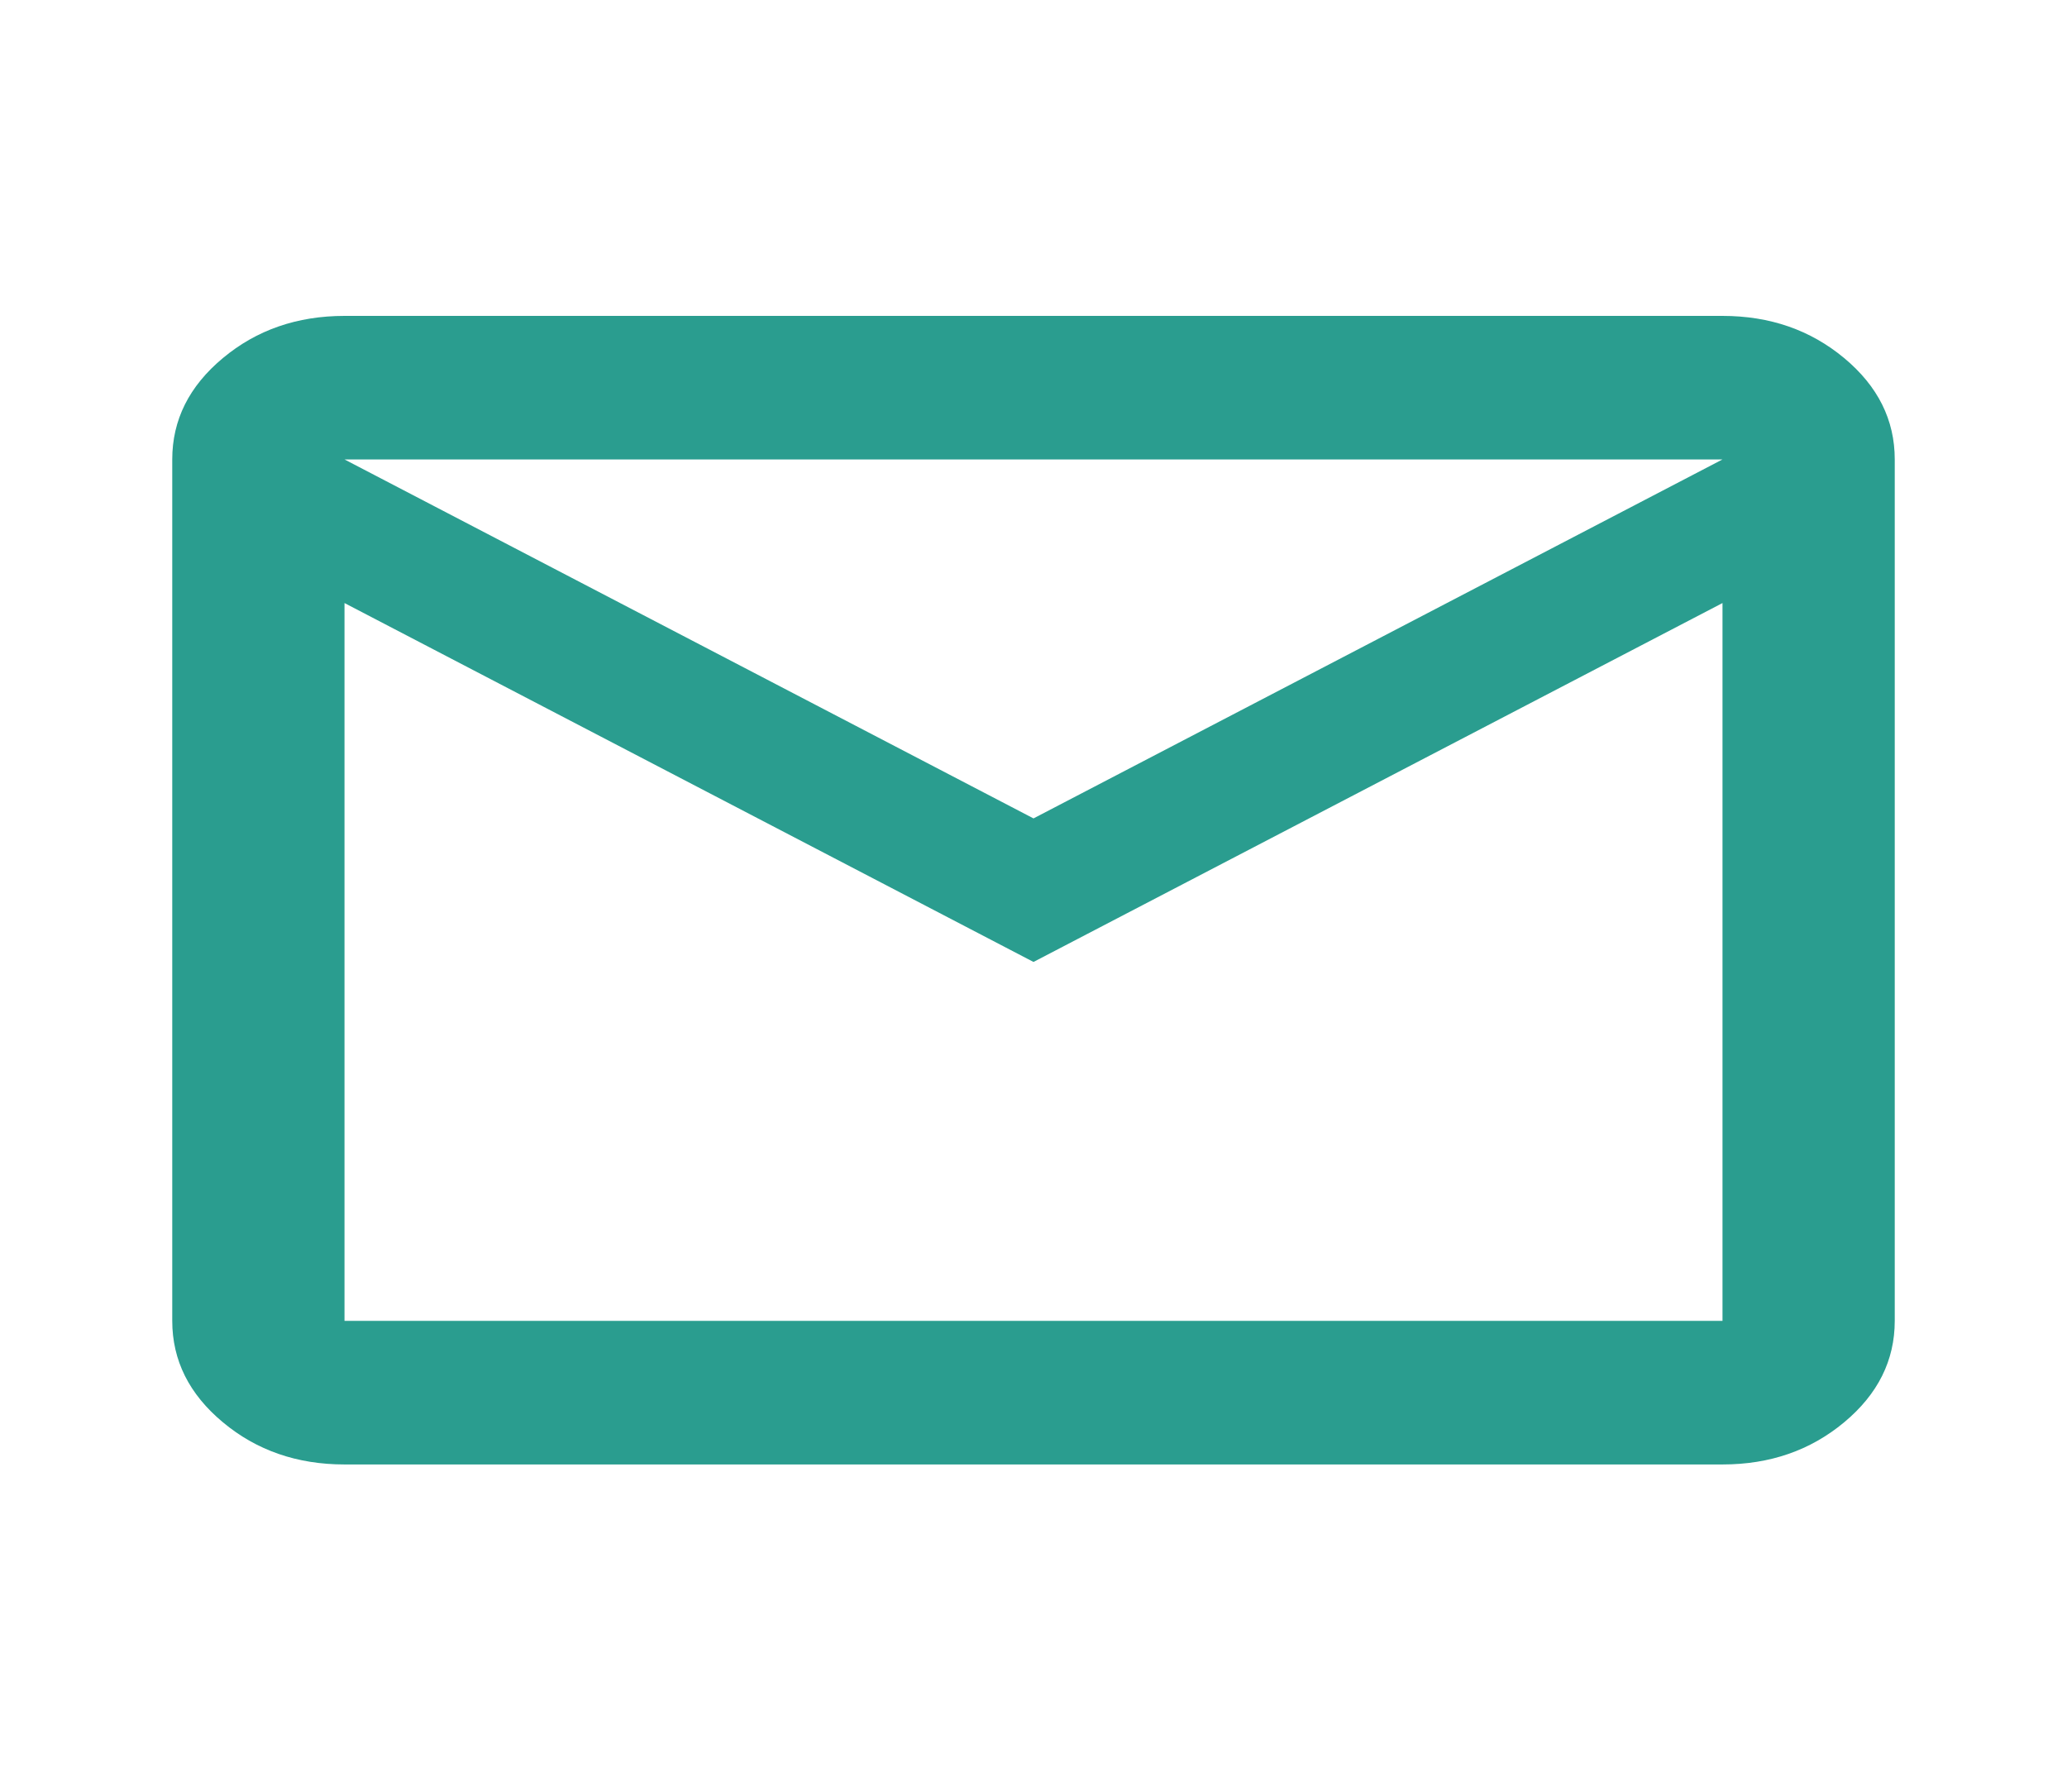 <svg width="30" height="26" viewBox="0 0 30 26" fill="none" xmlns="http://www.w3.org/2000/svg">
<mask id="mask0_52_498" style="mask-type:alpha" maskUnits="userSpaceOnUse" x="0" y="0" width="30" height="26">
<rect y="0.417" width="30" height="25" fill="#D9D9D9"/>
</mask>
<g mask="url(#mask0_52_498)">
<path d="M5 21.251C4.313 21.251 3.724 21.047 3.235 20.639C2.745 20.231 2.5 19.74 2.5 19.167V6.667C2.5 6.094 2.745 5.604 3.235 5.196C3.724 4.788 4.313 4.584 5 4.584H25C25.688 4.584 26.276 4.788 26.766 5.196C27.256 5.604 27.5 6.094 27.5 6.667V19.167C27.5 19.74 27.256 20.231 26.766 20.639C26.276 21.047 25.688 21.251 25 21.251H5ZM15 13.959L5 8.751V19.167H25V8.751L15 13.959ZM15 11.876L25 6.667H5L15 11.876ZM5 8.751V6.667V19.167V8.751Z" fill="#2A9D8F"/>
</g>
</svg>
